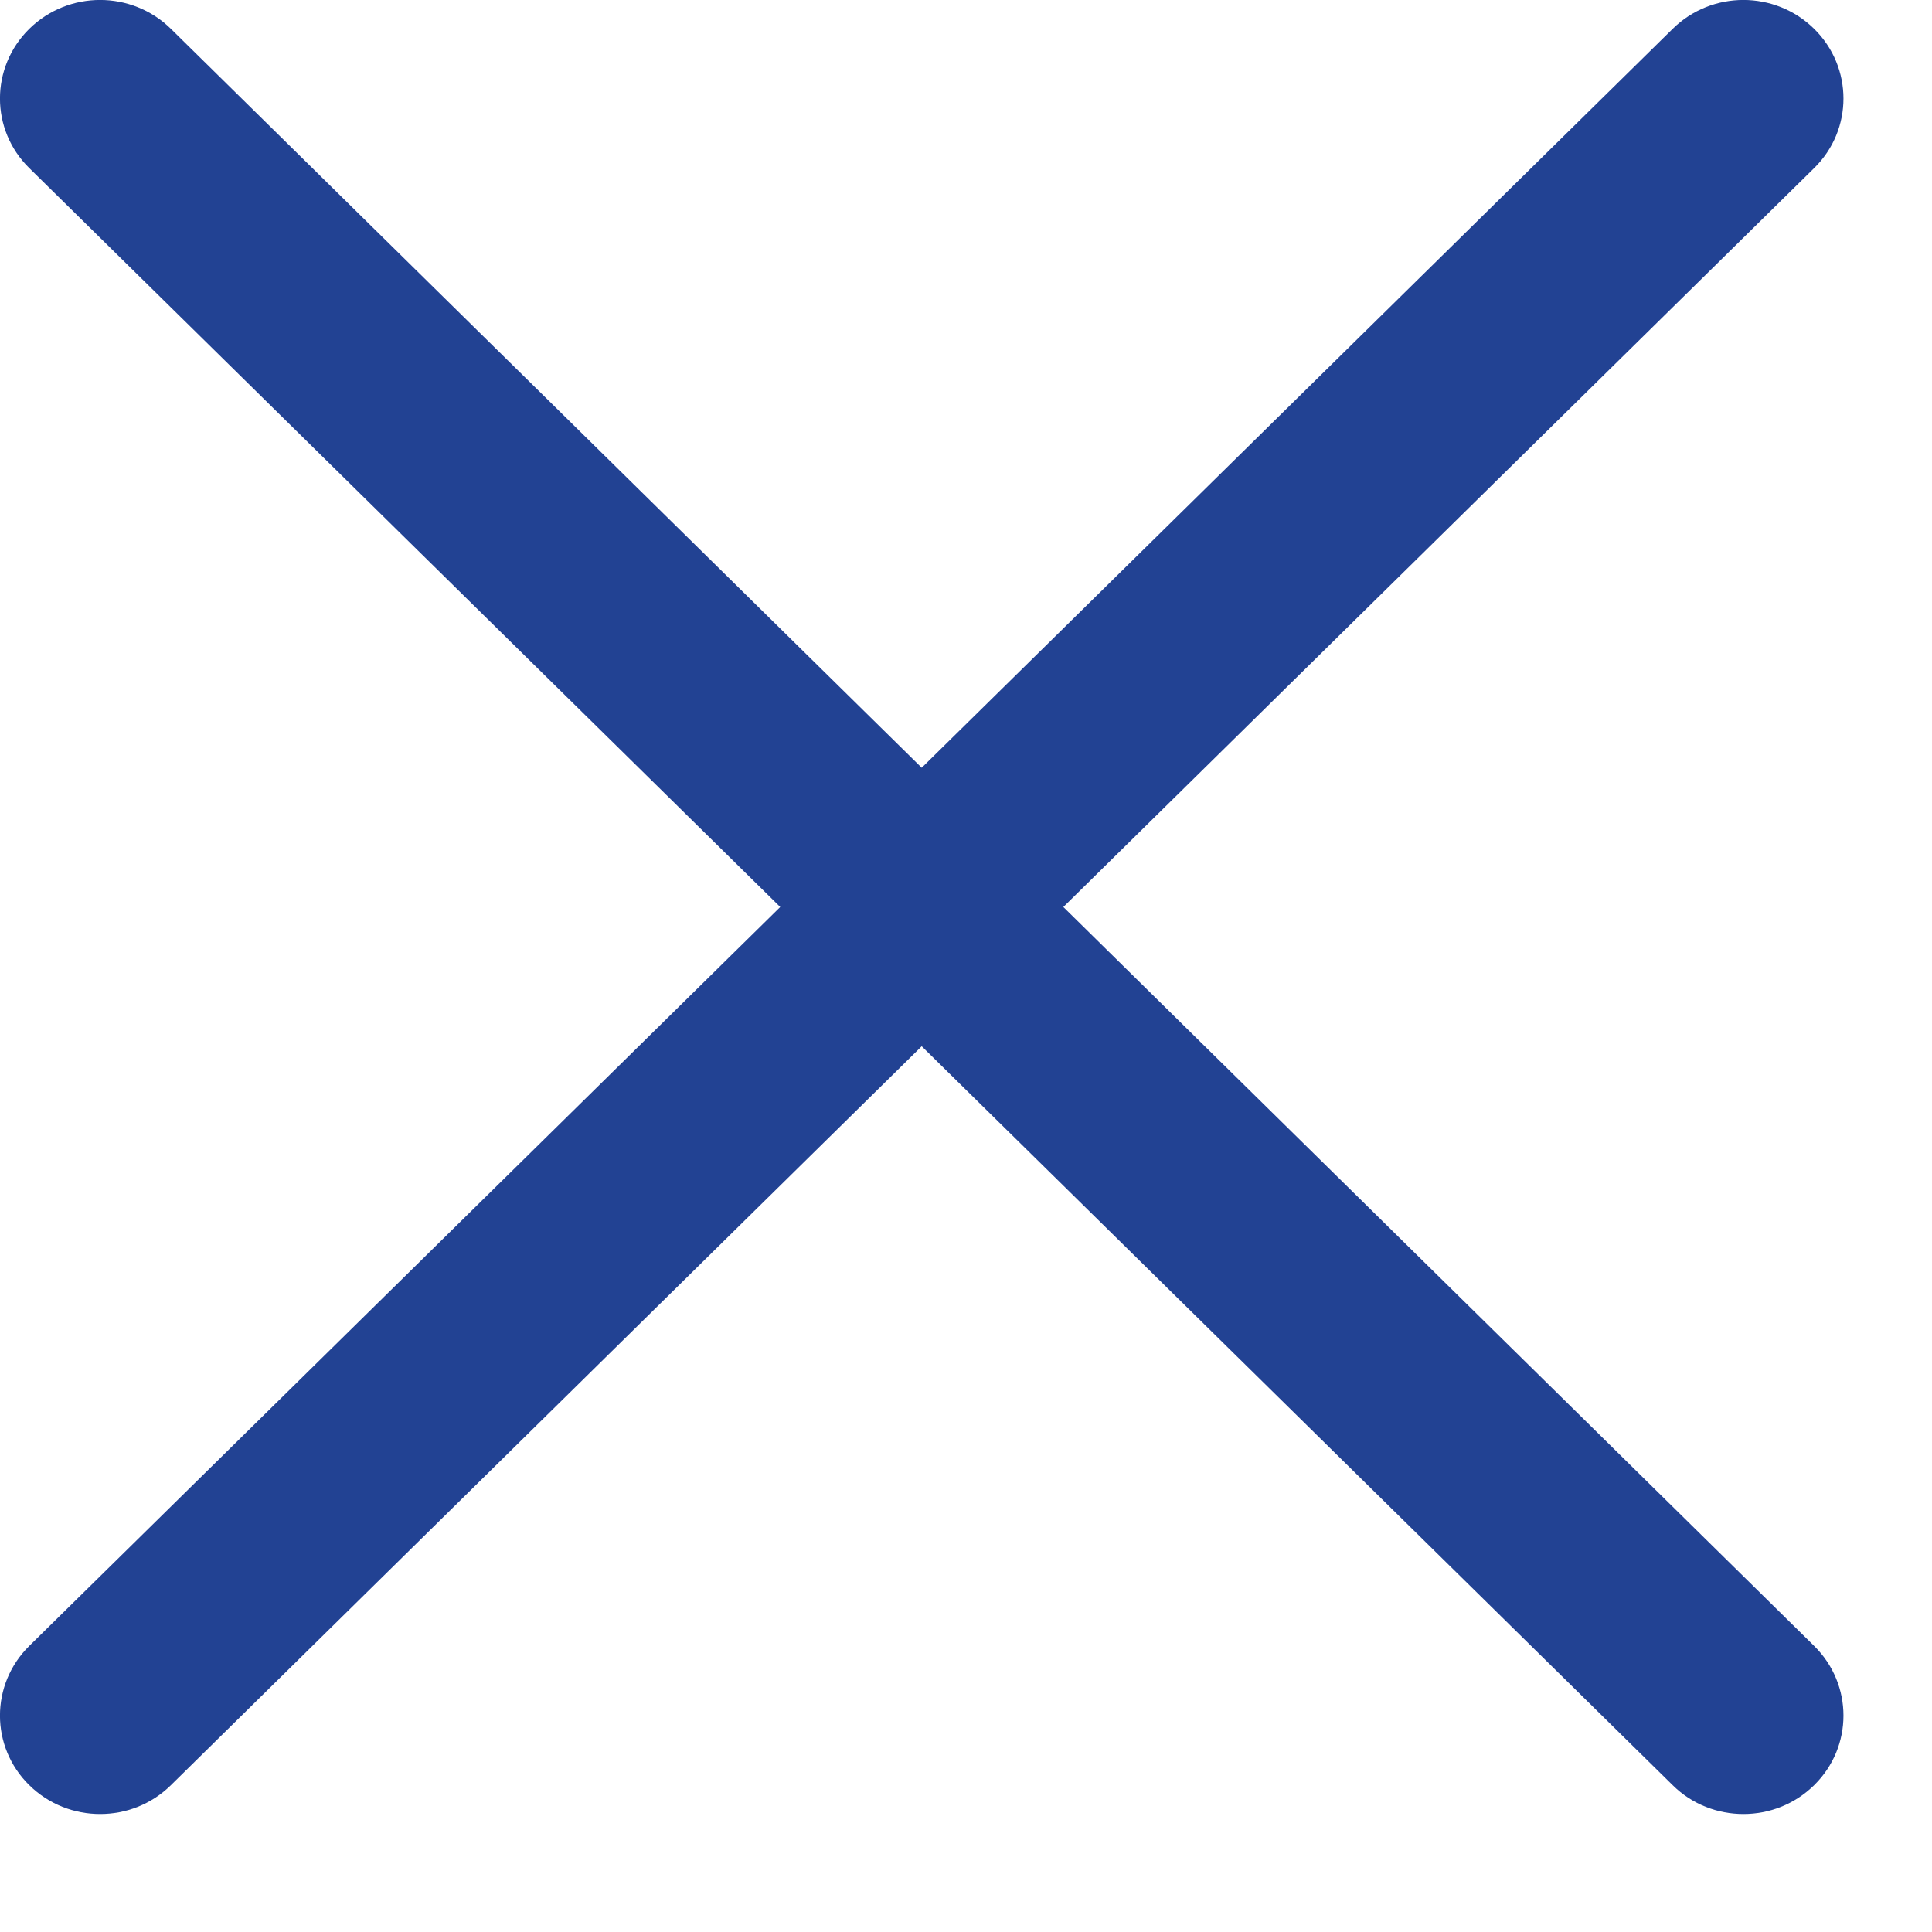 <svg width="13" height="13" viewBox="0 0 13 13" fill="none" xmlns="http://www.w3.org/2000/svg">
<path fill-rule="evenodd" clip-rule="evenodd" d="M7.155 6.103L12.207 1.131C12.47 0.873 12.47 0.453 12.207 0.194C11.944 -0.065 11.518 -0.065 11.255 0.194L6.202 5.166L1.15 0.194C0.887 -0.065 0.46 -0.065 0.197 0.194C-0.066 0.453 -0.066 0.873 0.197 1.131L5.25 6.103L0.197 11.075C-0.066 11.334 -0.066 11.754 0.197 12.012C0.329 12.142 0.501 12.206 0.674 12.206C0.846 12.206 1.018 12.142 1.15 12.012L6.202 7.04L11.255 12.012C11.386 12.142 11.559 12.206 11.731 12.206C11.903 12.206 12.075 12.142 12.207 12.012C12.47 11.754 12.47 11.334 12.207 11.075L7.155 6.103Z" fill="#224293"/>
</svg>
